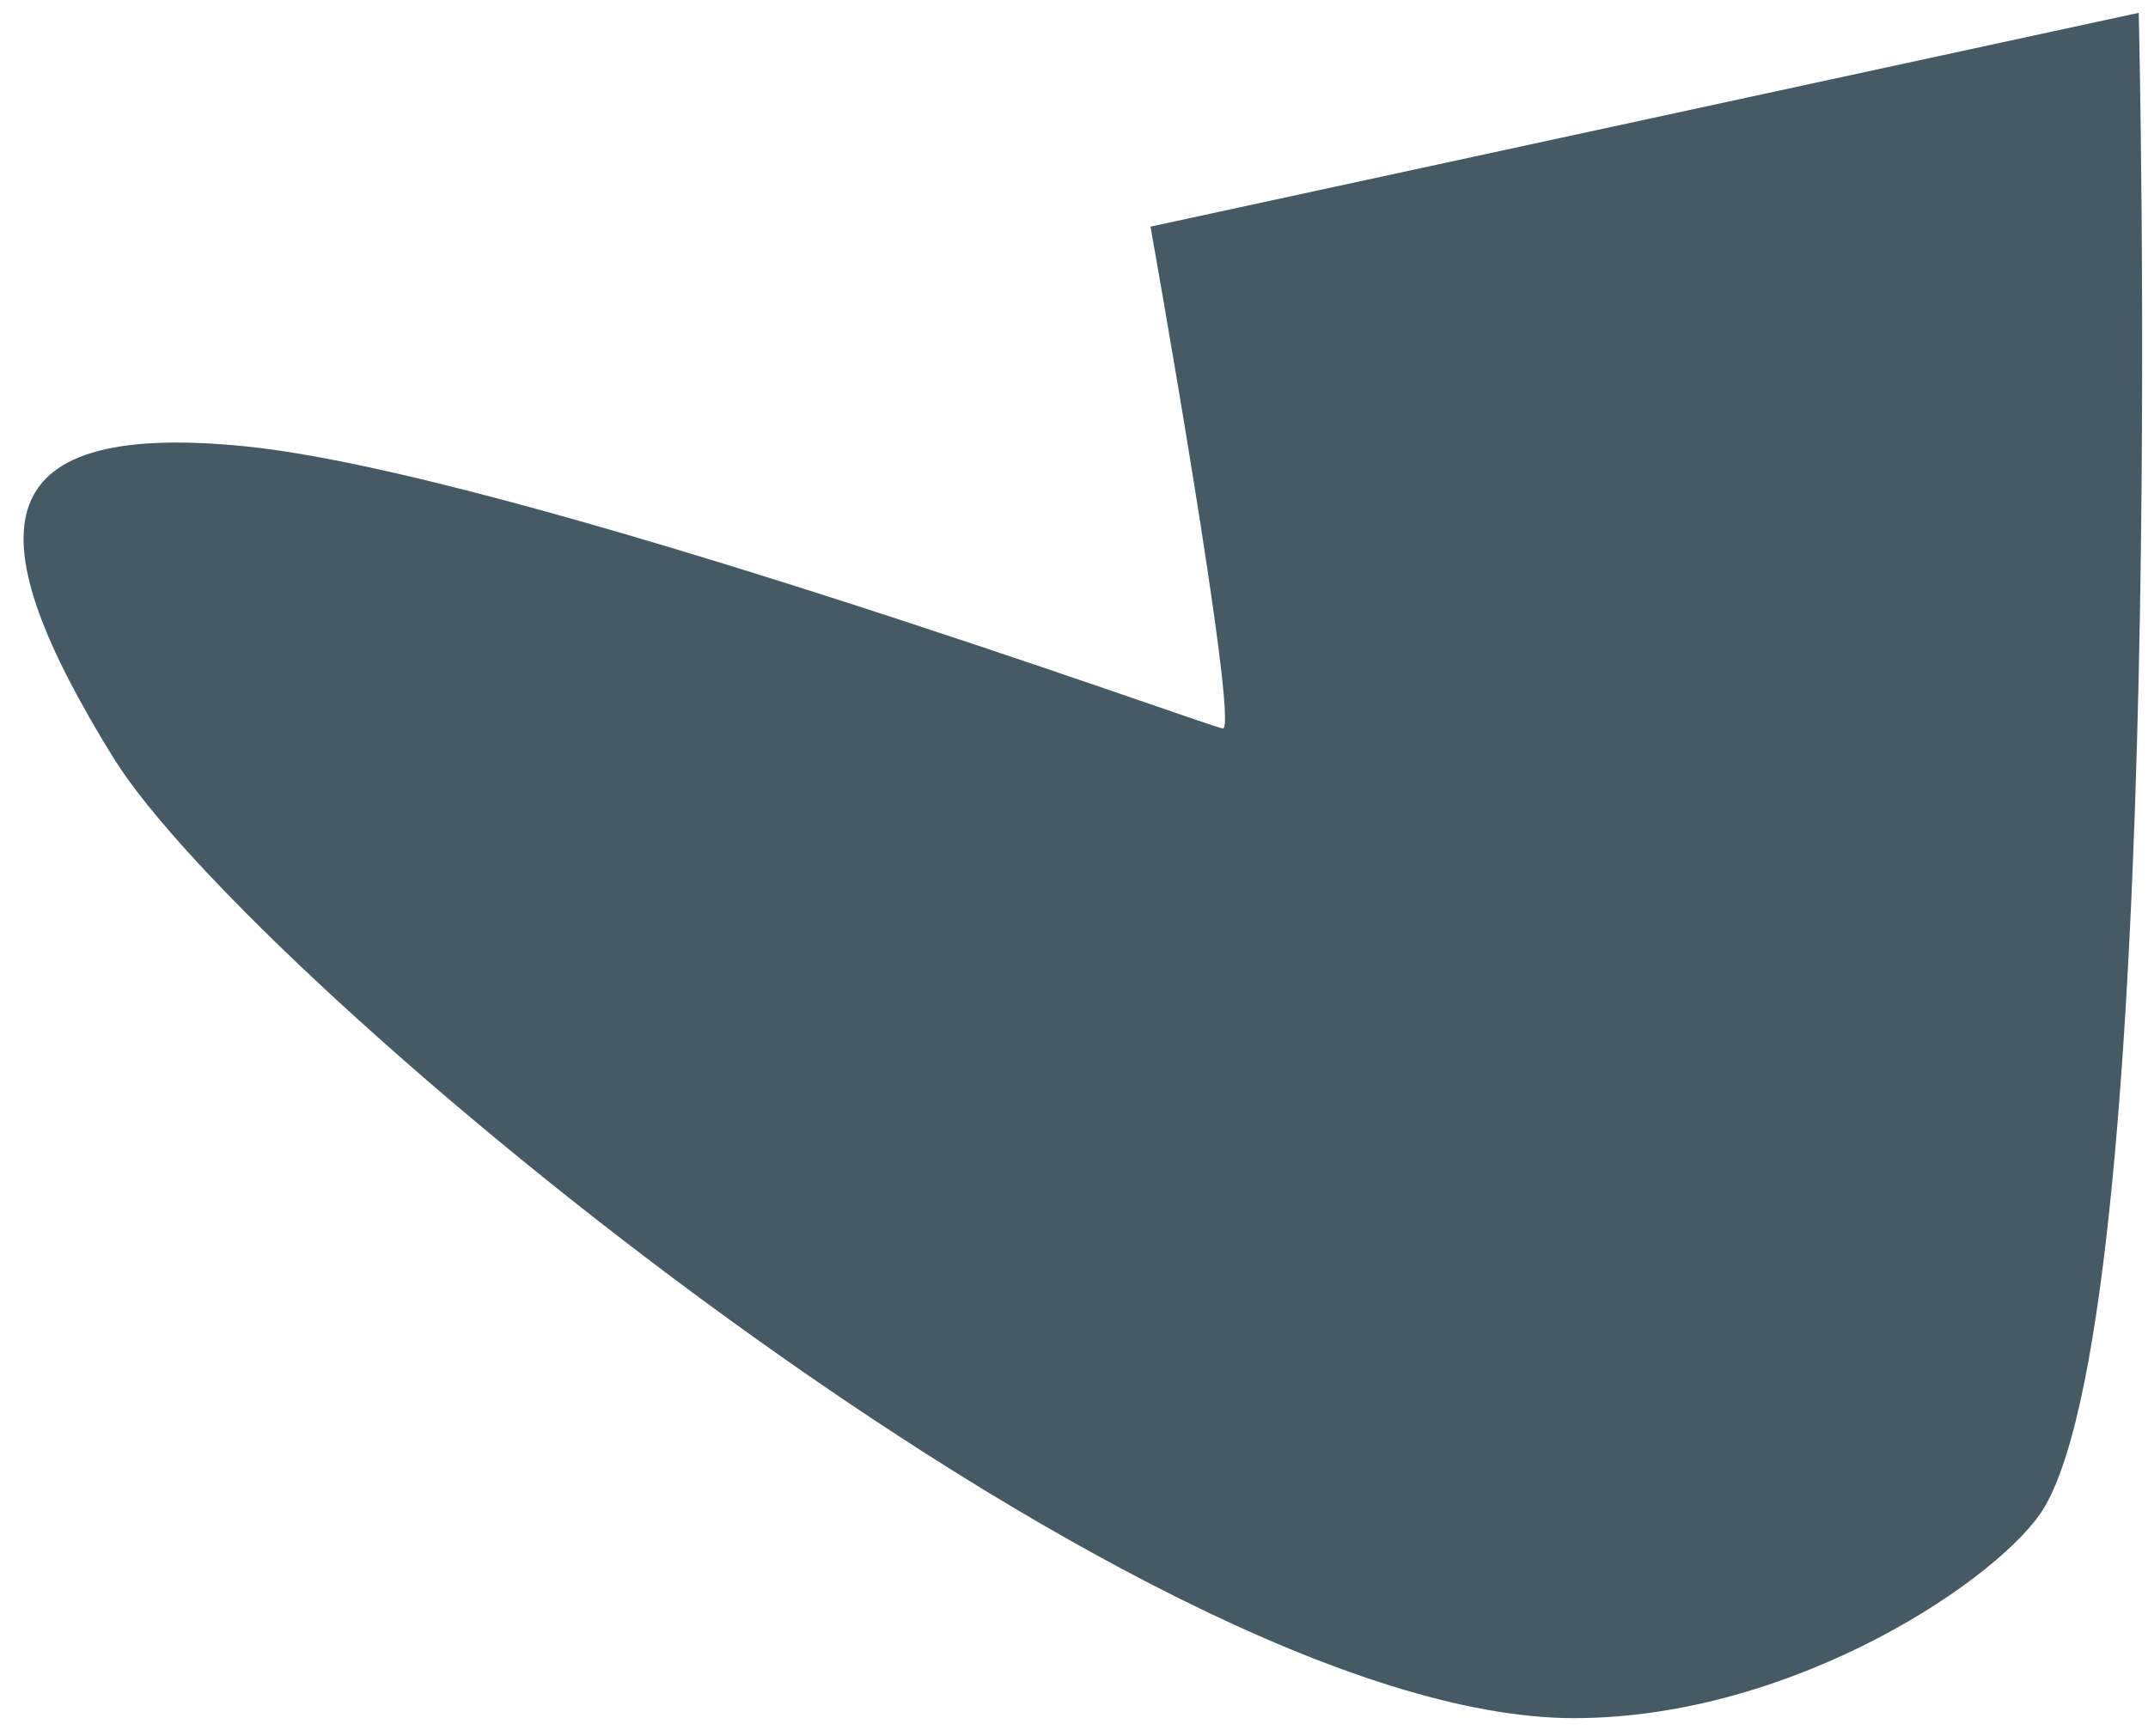<?xml version="1.0" encoding="UTF-8" standalone="no"?><svg width='73' height='59' viewBox='0 0 73 59' fill='none' xmlns='http://www.w3.org/2000/svg'>
<path d='M72.685 0.436L39.1 7.704C39.1 7.704 42.158 24.866 41.553 24.764C40.948 24.662 17.397 16.075 8.312 15.17C-0.772 14.266 -0.778 18.26 3.853 25.758C8.484 33.256 38.636 58.406 53.491 58.406C61.059 58.406 68.105 53.558 69.474 51.246C73.743 44.022 72.685 0.436 72.685 0.436Z' fill='#455A64'/>
</svg>
